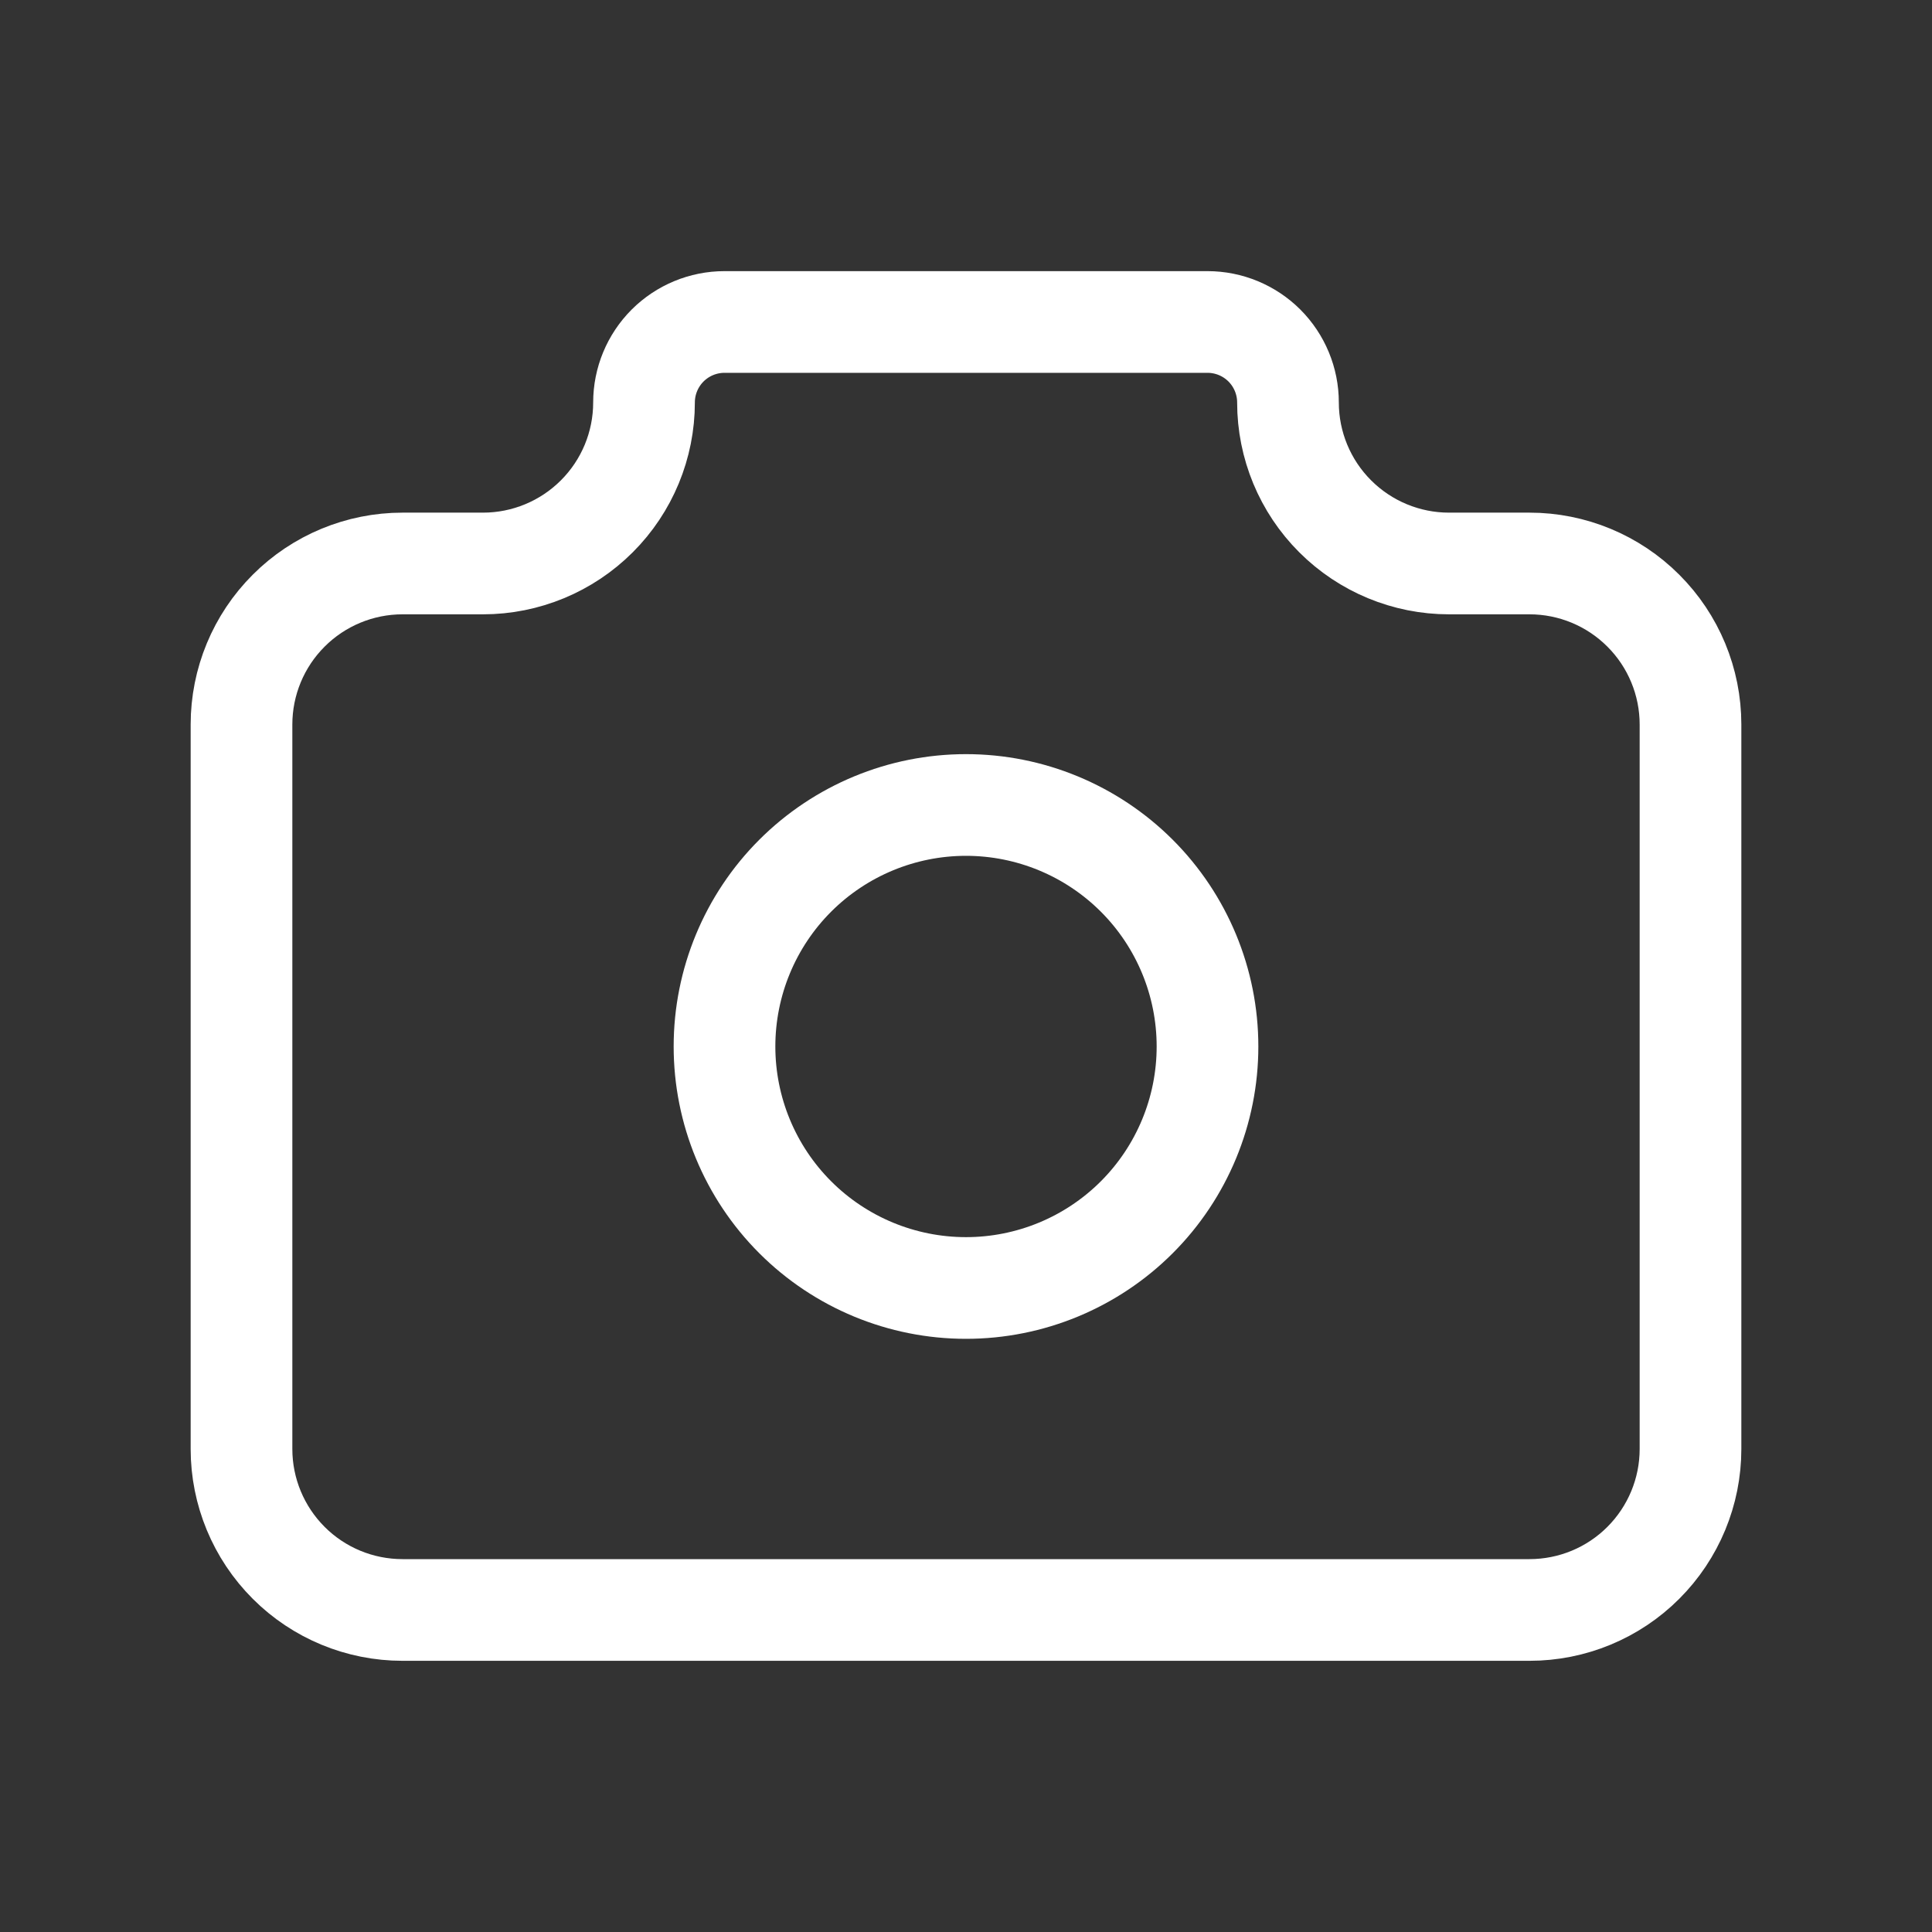 <svg width="38" height="38" viewBox="0 0 38 38" fill="none" xmlns="http://www.w3.org/2000/svg">
<rect x="0" y="0" width="38" height="38" fill="#333333" stroke="none"/>
<path d="M7.917 11.083H9.5C10.34 11.083 11.145 10.749 11.739 10.155C12.333 9.562 12.667 8.756 12.667 7.916C12.667 7.496 12.834 7.094 13.13 6.797C13.427 6.5 13.83 6.333 14.25 6.333H23.75C24.17 6.333 24.573 6.5 24.87 6.797C25.166 7.094 25.333 7.496 25.333 7.916C25.333 8.756 25.667 9.562 26.261 10.155C26.855 10.749 27.66 11.083 28.5 11.083H30.083C30.923 11.083 31.729 11.417 32.322 12.011C32.916 12.604 33.25 13.41 33.25 14.25V28.5C33.25 29.34 32.916 30.145 32.322 30.739C31.729 31.333 30.923 31.666 30.083 31.666H7.917C7.077 31.666 6.271 31.333 5.678 30.739C5.084 30.145 4.75 29.34 4.75 28.5V14.25C4.75 13.41 5.084 12.604 5.678 12.011C6.271 11.417 7.077 11.083 7.917 11.083Z" stroke="white" stroke-width="2" stroke-linecap="round" stroke-linejoin="round"/>
<path d="M14.25 20.583C14.25 21.843 14.75 23.051 15.641 23.942C16.532 24.833 17.74 25.333 19 25.333C20.26 25.333 21.468 24.833 22.359 23.942C23.25 23.051 23.75 21.843 23.75 20.583C23.75 19.323 23.25 18.115 22.359 17.224C21.468 16.334 20.26 15.833 19 15.833C17.74 15.833 16.532 16.334 15.641 17.224C14.75 18.115 14.25 19.323 14.25 20.583Z" stroke="white" stroke-width="2" stroke-linecap="round" stroke-linejoin="round"/>
</svg>

